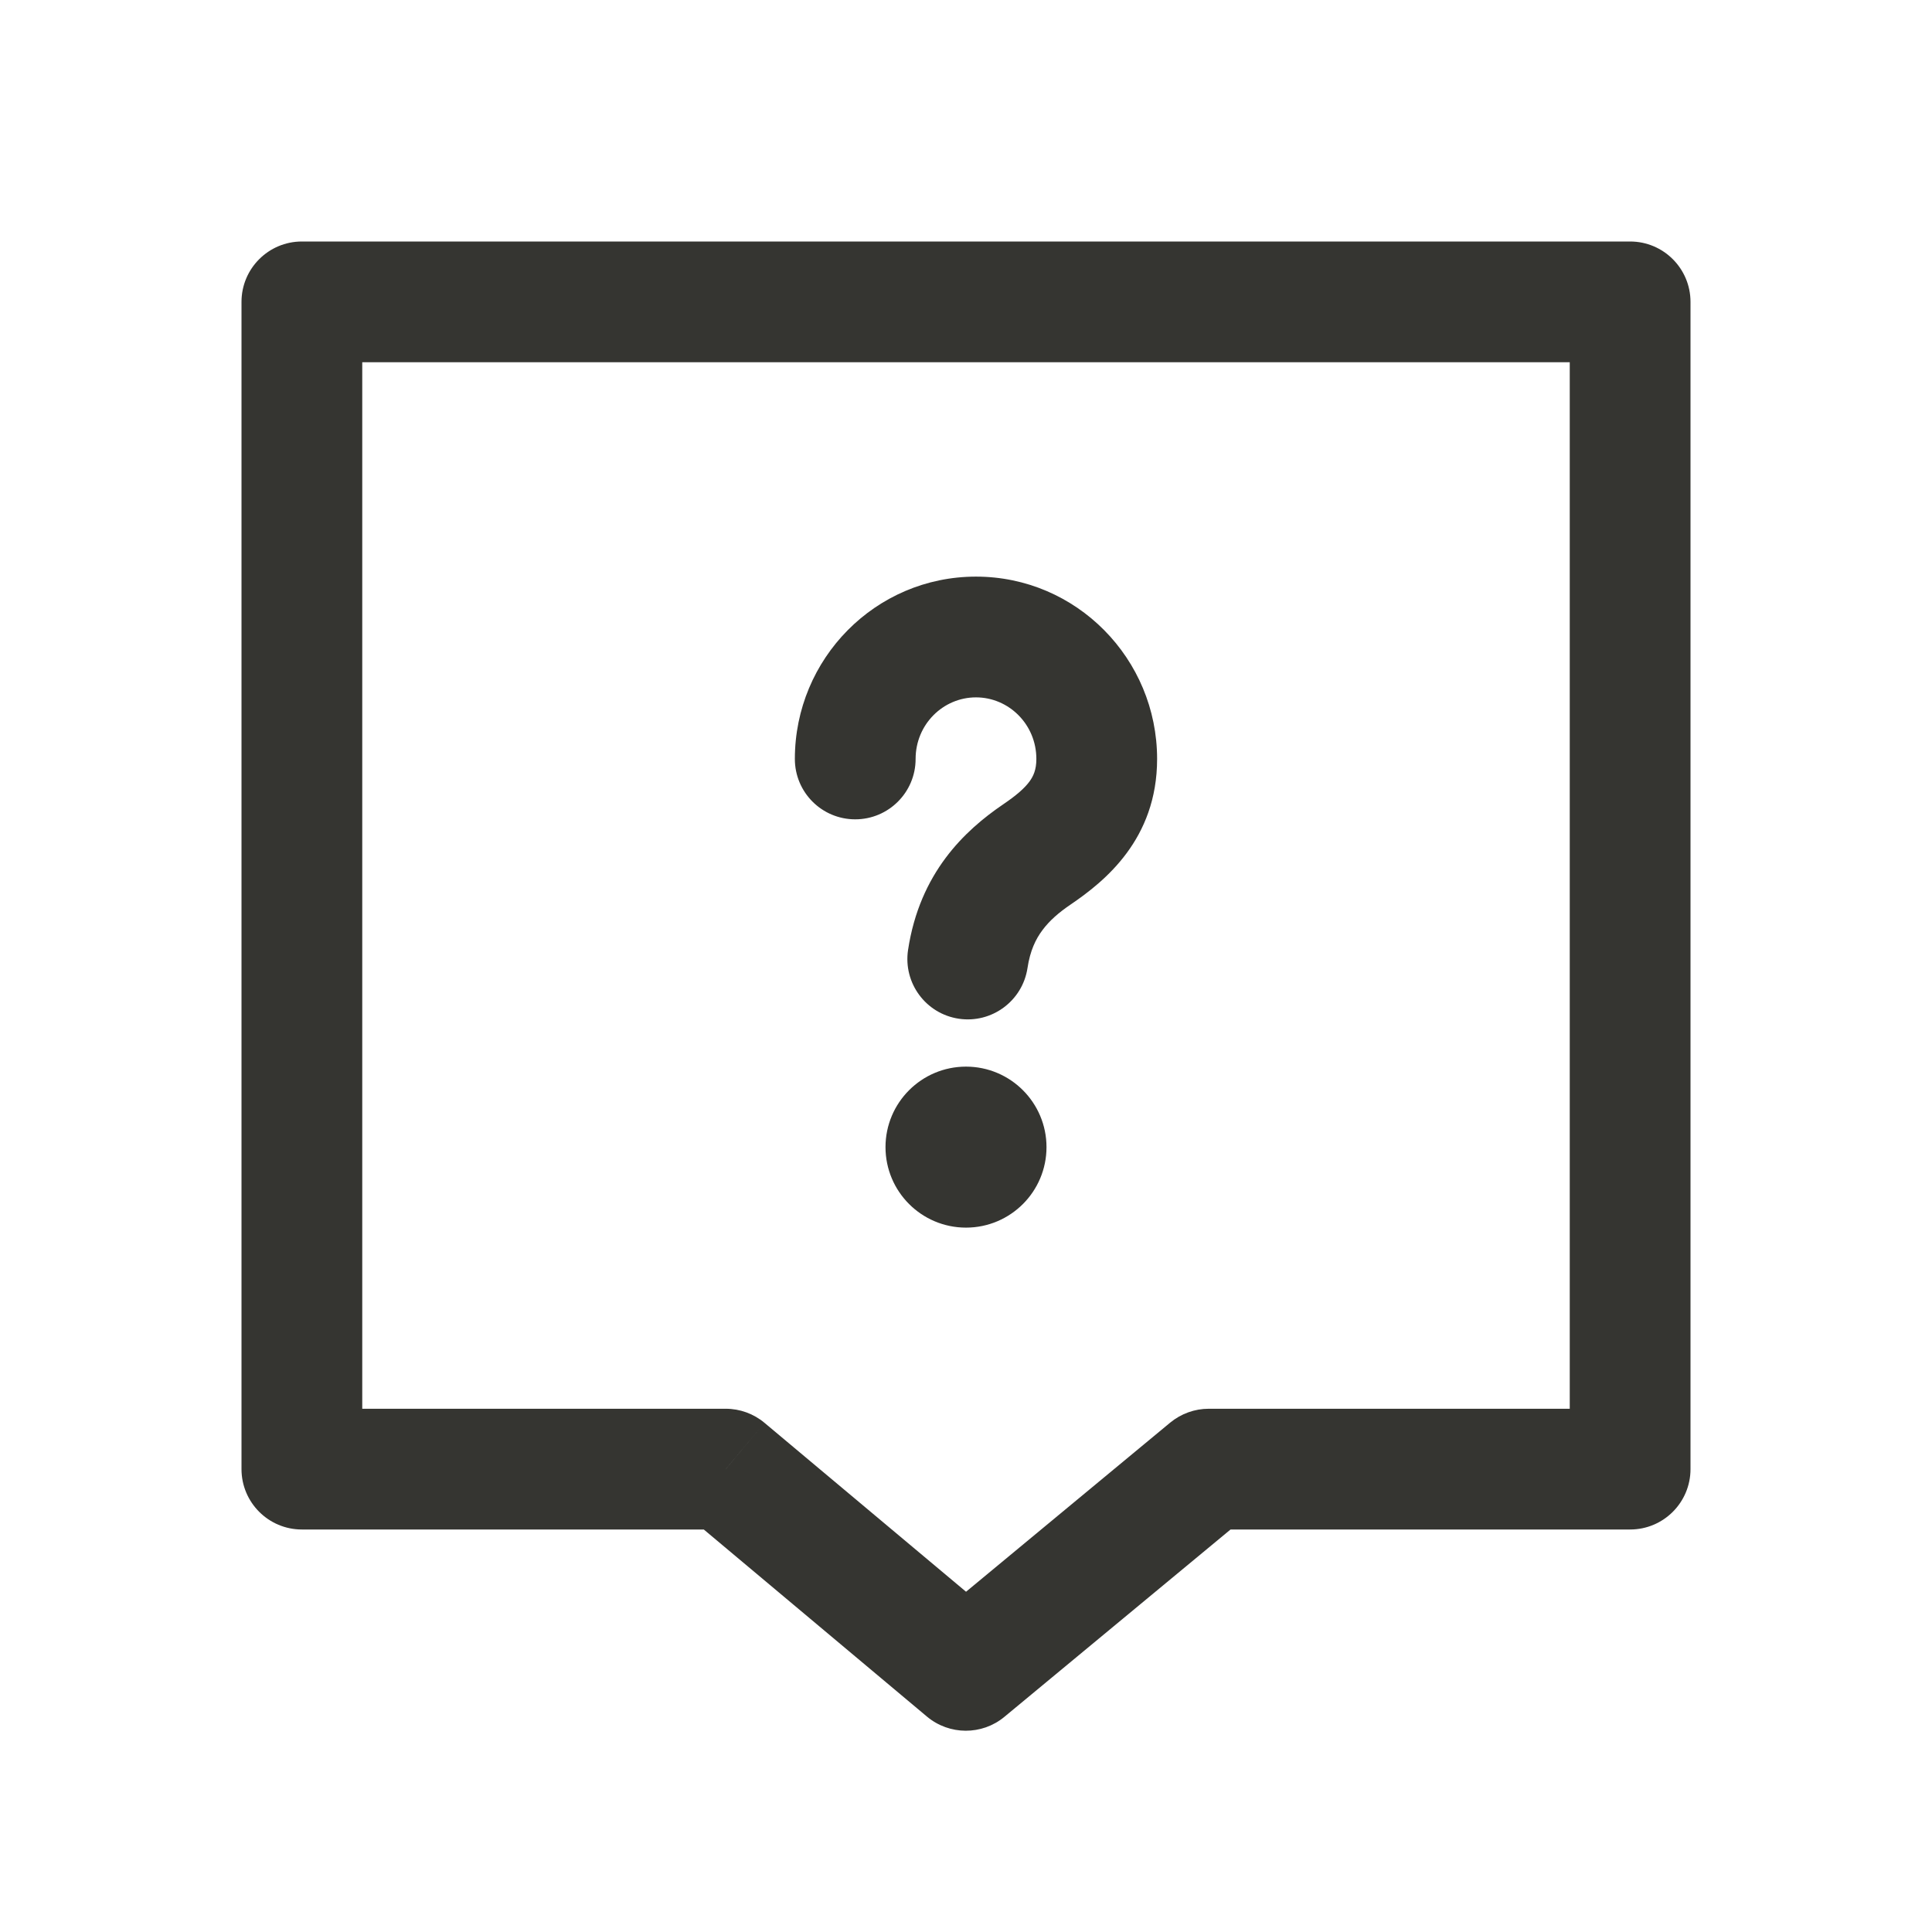 <svg width="24" height="24" viewBox="0 0 24 24" fill="none" xmlns="http://www.w3.org/2000/svg">
<path d="M3.75 3.75V3C3.336 3 3 3.336 3 3.75H3.75ZM20.25 3.75H21C21 3.336 20.664 3 20.25 3V3.75ZM20.25 18.25V19C20.664 19 21 18.664 21 18.25H20.25ZM3.75 18.25H3C3 18.664 3.336 19 3.75 19V18.25ZM11.998 20.75L11.516 21.325C11.794 21.557 12.198 21.558 12.476 21.328L11.998 20.75ZM15.015 18.25V17.5C14.841 17.5 14.672 17.561 14.537 17.672L15.015 18.25ZM9.015 18.25L9.497 17.675C9.362 17.562 9.192 17.5 9.015 17.5V18.25ZM11.28 11.802C11.219 12.212 11.501 12.594 11.911 12.655C12.32 12.716 12.702 12.434 12.764 12.025L11.28 11.802ZM12.882 10.614L13.303 11.234L13.303 11.234L12.882 10.614ZM9.874 9.428C9.874 9.842 10.209 10.178 10.624 10.178C11.038 10.178 11.374 9.842 11.374 9.428H9.874ZM3.75 4.5H20.25V3H3.75V4.5ZM19.5 3.75V18.25H21V3.75H19.5ZM4.5 18.25V3.75H3V18.25H4.5ZM20.25 17.5H15.015V19H20.25V17.5ZM14.537 17.672L11.519 20.172L12.476 21.328L15.494 18.828L14.537 17.672ZM12.48 20.175L9.497 17.675L8.534 18.825L11.516 21.325L12.48 20.175ZM9.015 17.5H3.75V19H9.015V17.5ZM12.764 12.025C12.796 11.81 12.867 11.664 12.95 11.554C13.036 11.438 13.152 11.336 13.303 11.234L12.46 9.993C11.984 10.317 11.425 10.842 11.28 11.802L12.764 12.025ZM13.303 11.234C13.723 10.948 14.374 10.425 14.374 9.428H12.874C12.874 9.561 12.838 9.641 12.788 9.709C12.725 9.794 12.624 9.882 12.46 9.993L13.303 11.234ZM14.374 9.428C14.374 8.184 13.373 7.163 12.124 7.163V8.663C12.531 8.663 12.874 8.998 12.874 9.428H14.374ZM12.124 7.163C10.874 7.163 9.874 8.184 9.874 9.428H11.374C11.374 8.998 11.716 8.663 12.124 8.663V7.163Z" fill="#353531"/>
<path d="M11.25 14.25C11.25 14.664 11.586 15 12 15C12.414 15 12.75 14.664 12.75 14.25C12.75 13.836 12.414 13.5 12 13.5C11.586 13.5 11.25 13.836 11.25 14.25Z" fill="#353531" stroke="#353531" stroke-width="0.5"/>
</svg>
